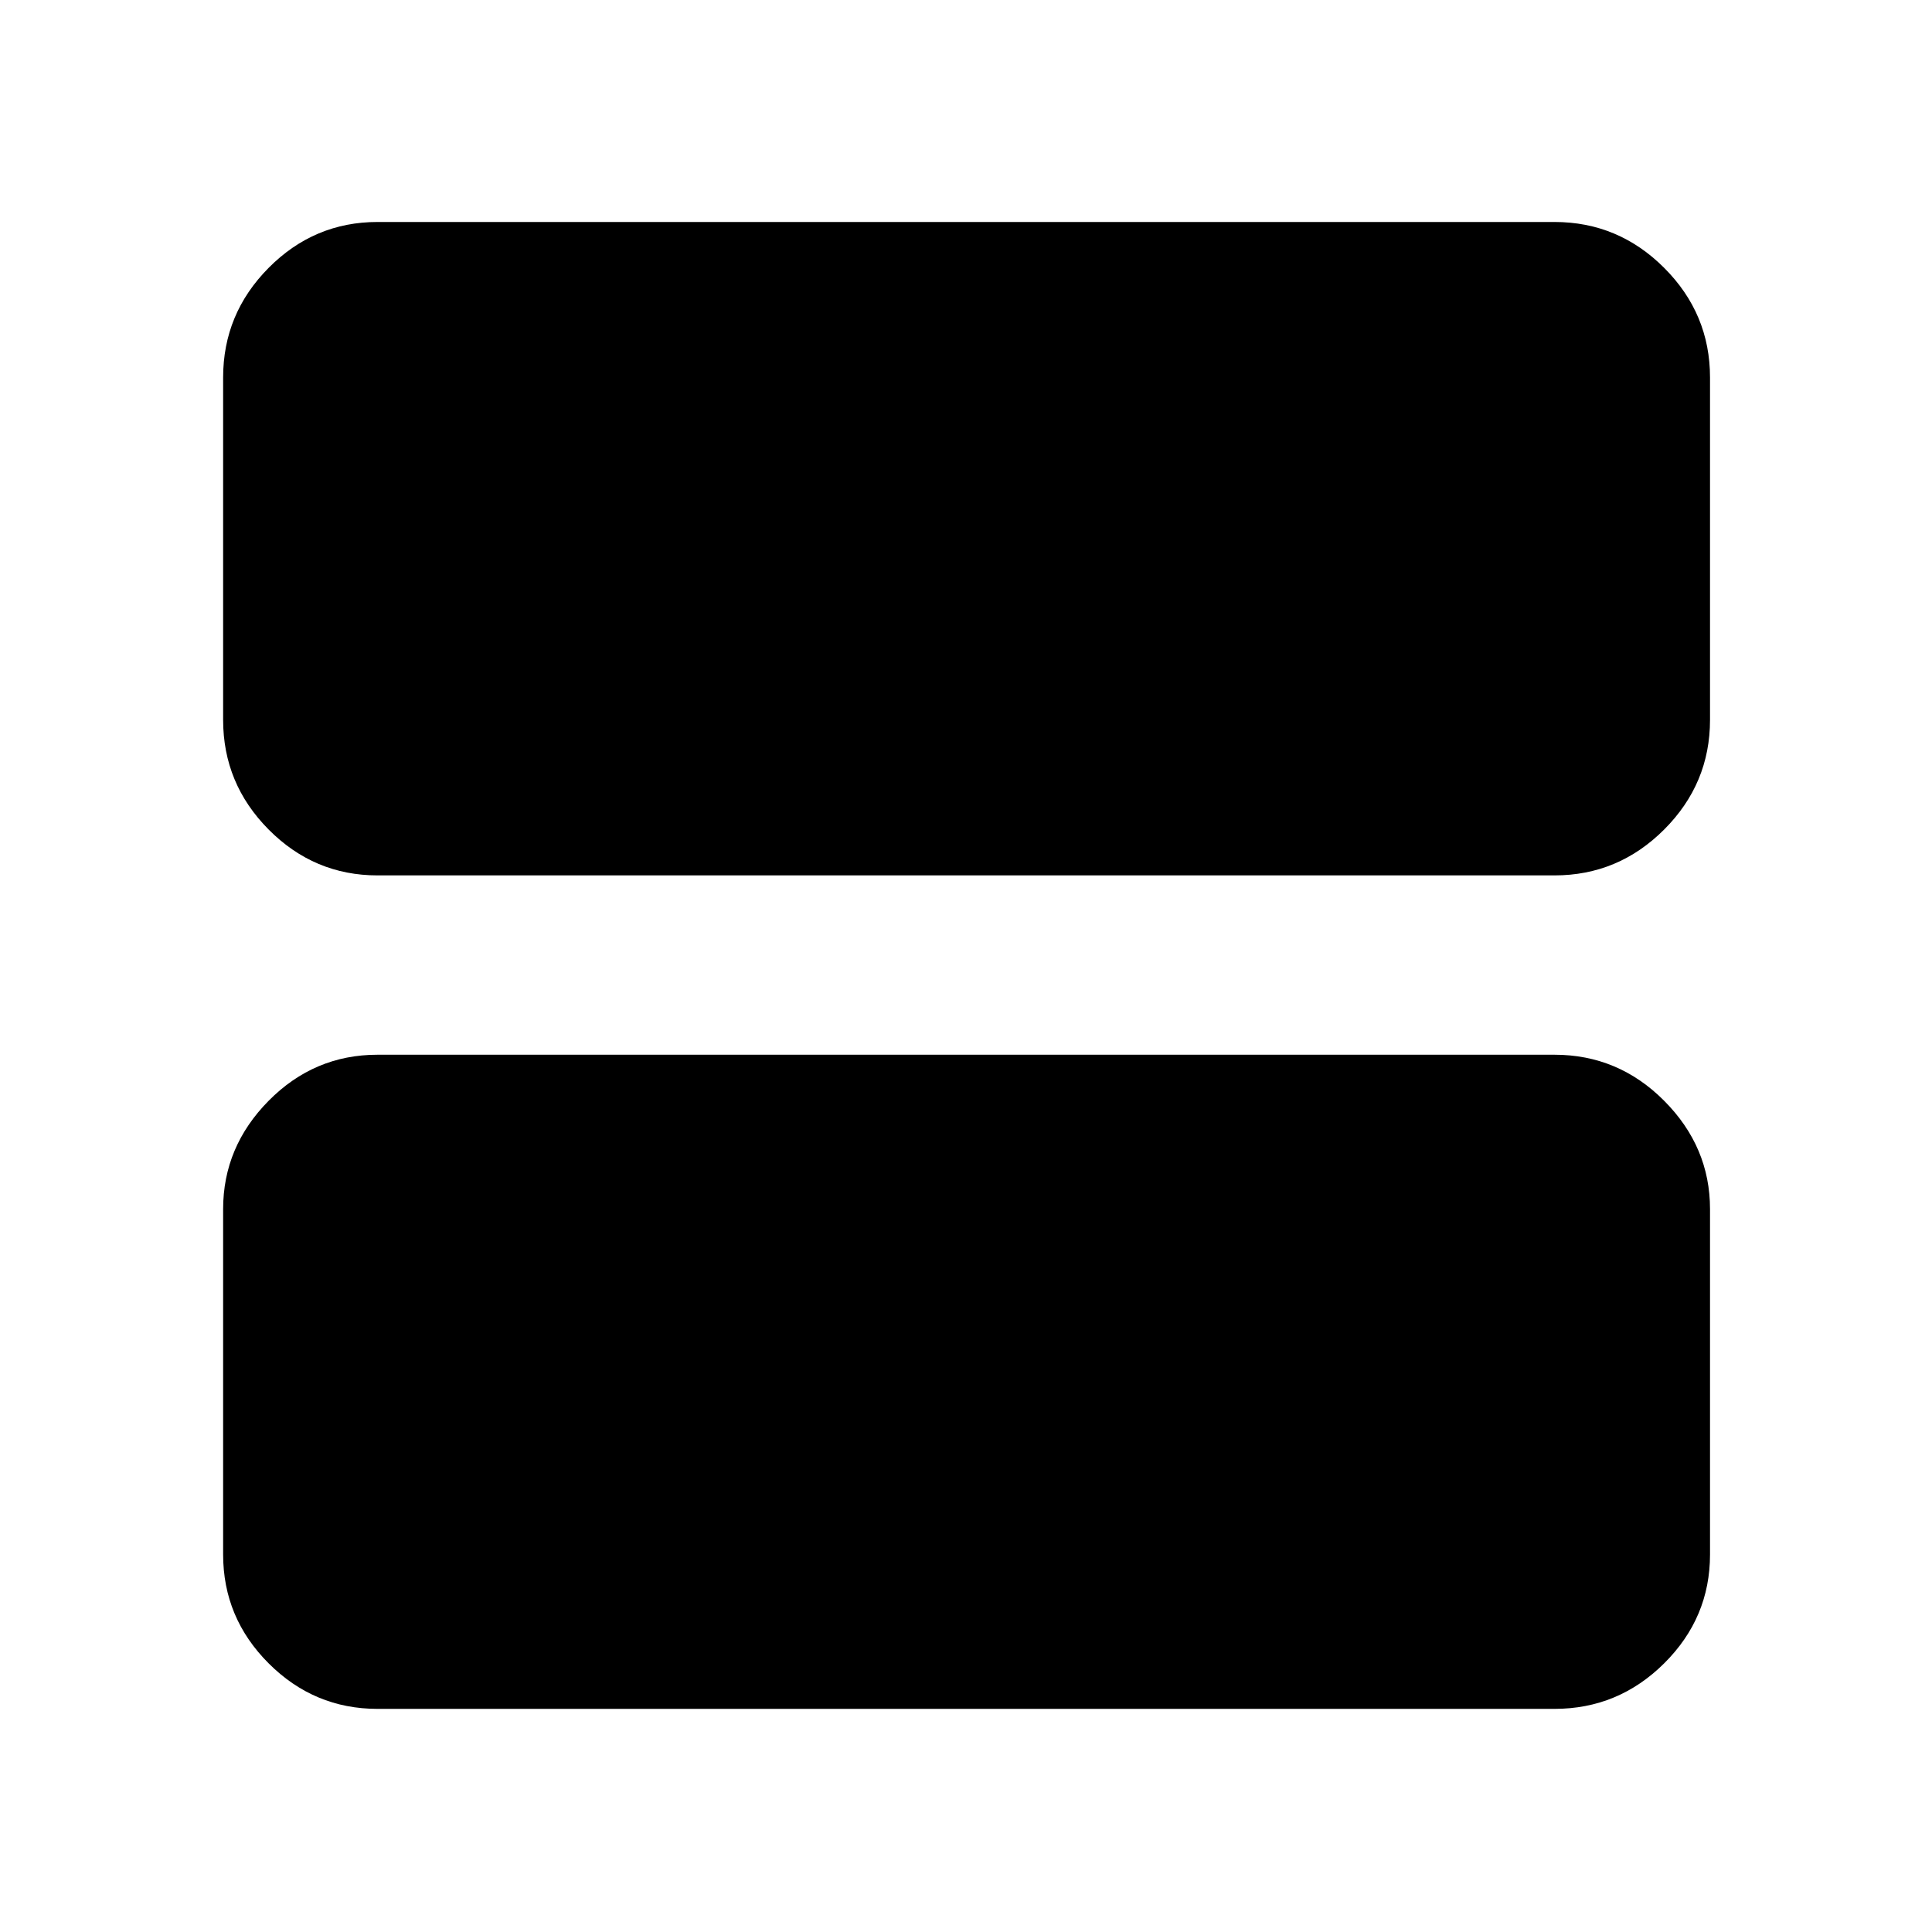 <svg xmlns="http://www.w3.org/2000/svg" height="48" viewBox="0 -960 960 960" width="48"><path d="M187.59-525.02q-31.48 0-54.1-22.79t-22.62-54.49v-170.11q0-31.71 22.62-54.5t54.1-22.79h584.82q31.71 0 54.5 22.79t22.79 54.5v170.11q0 31.7-22.79 54.49-22.79 22.79-54.5 22.79H187.59Zm0 414.15q-31.48 0-54.1-22.62t-22.62-54.1V-359.2q0-30.94 22.62-53.83 22.62-22.88 54.1-22.88h584.82q31.71 0 54.5 22.88 22.79 22.89 22.79 53.83v171.61q0 31.48-22.79 54.1t-54.5 22.62H187.59Z"/></svg>